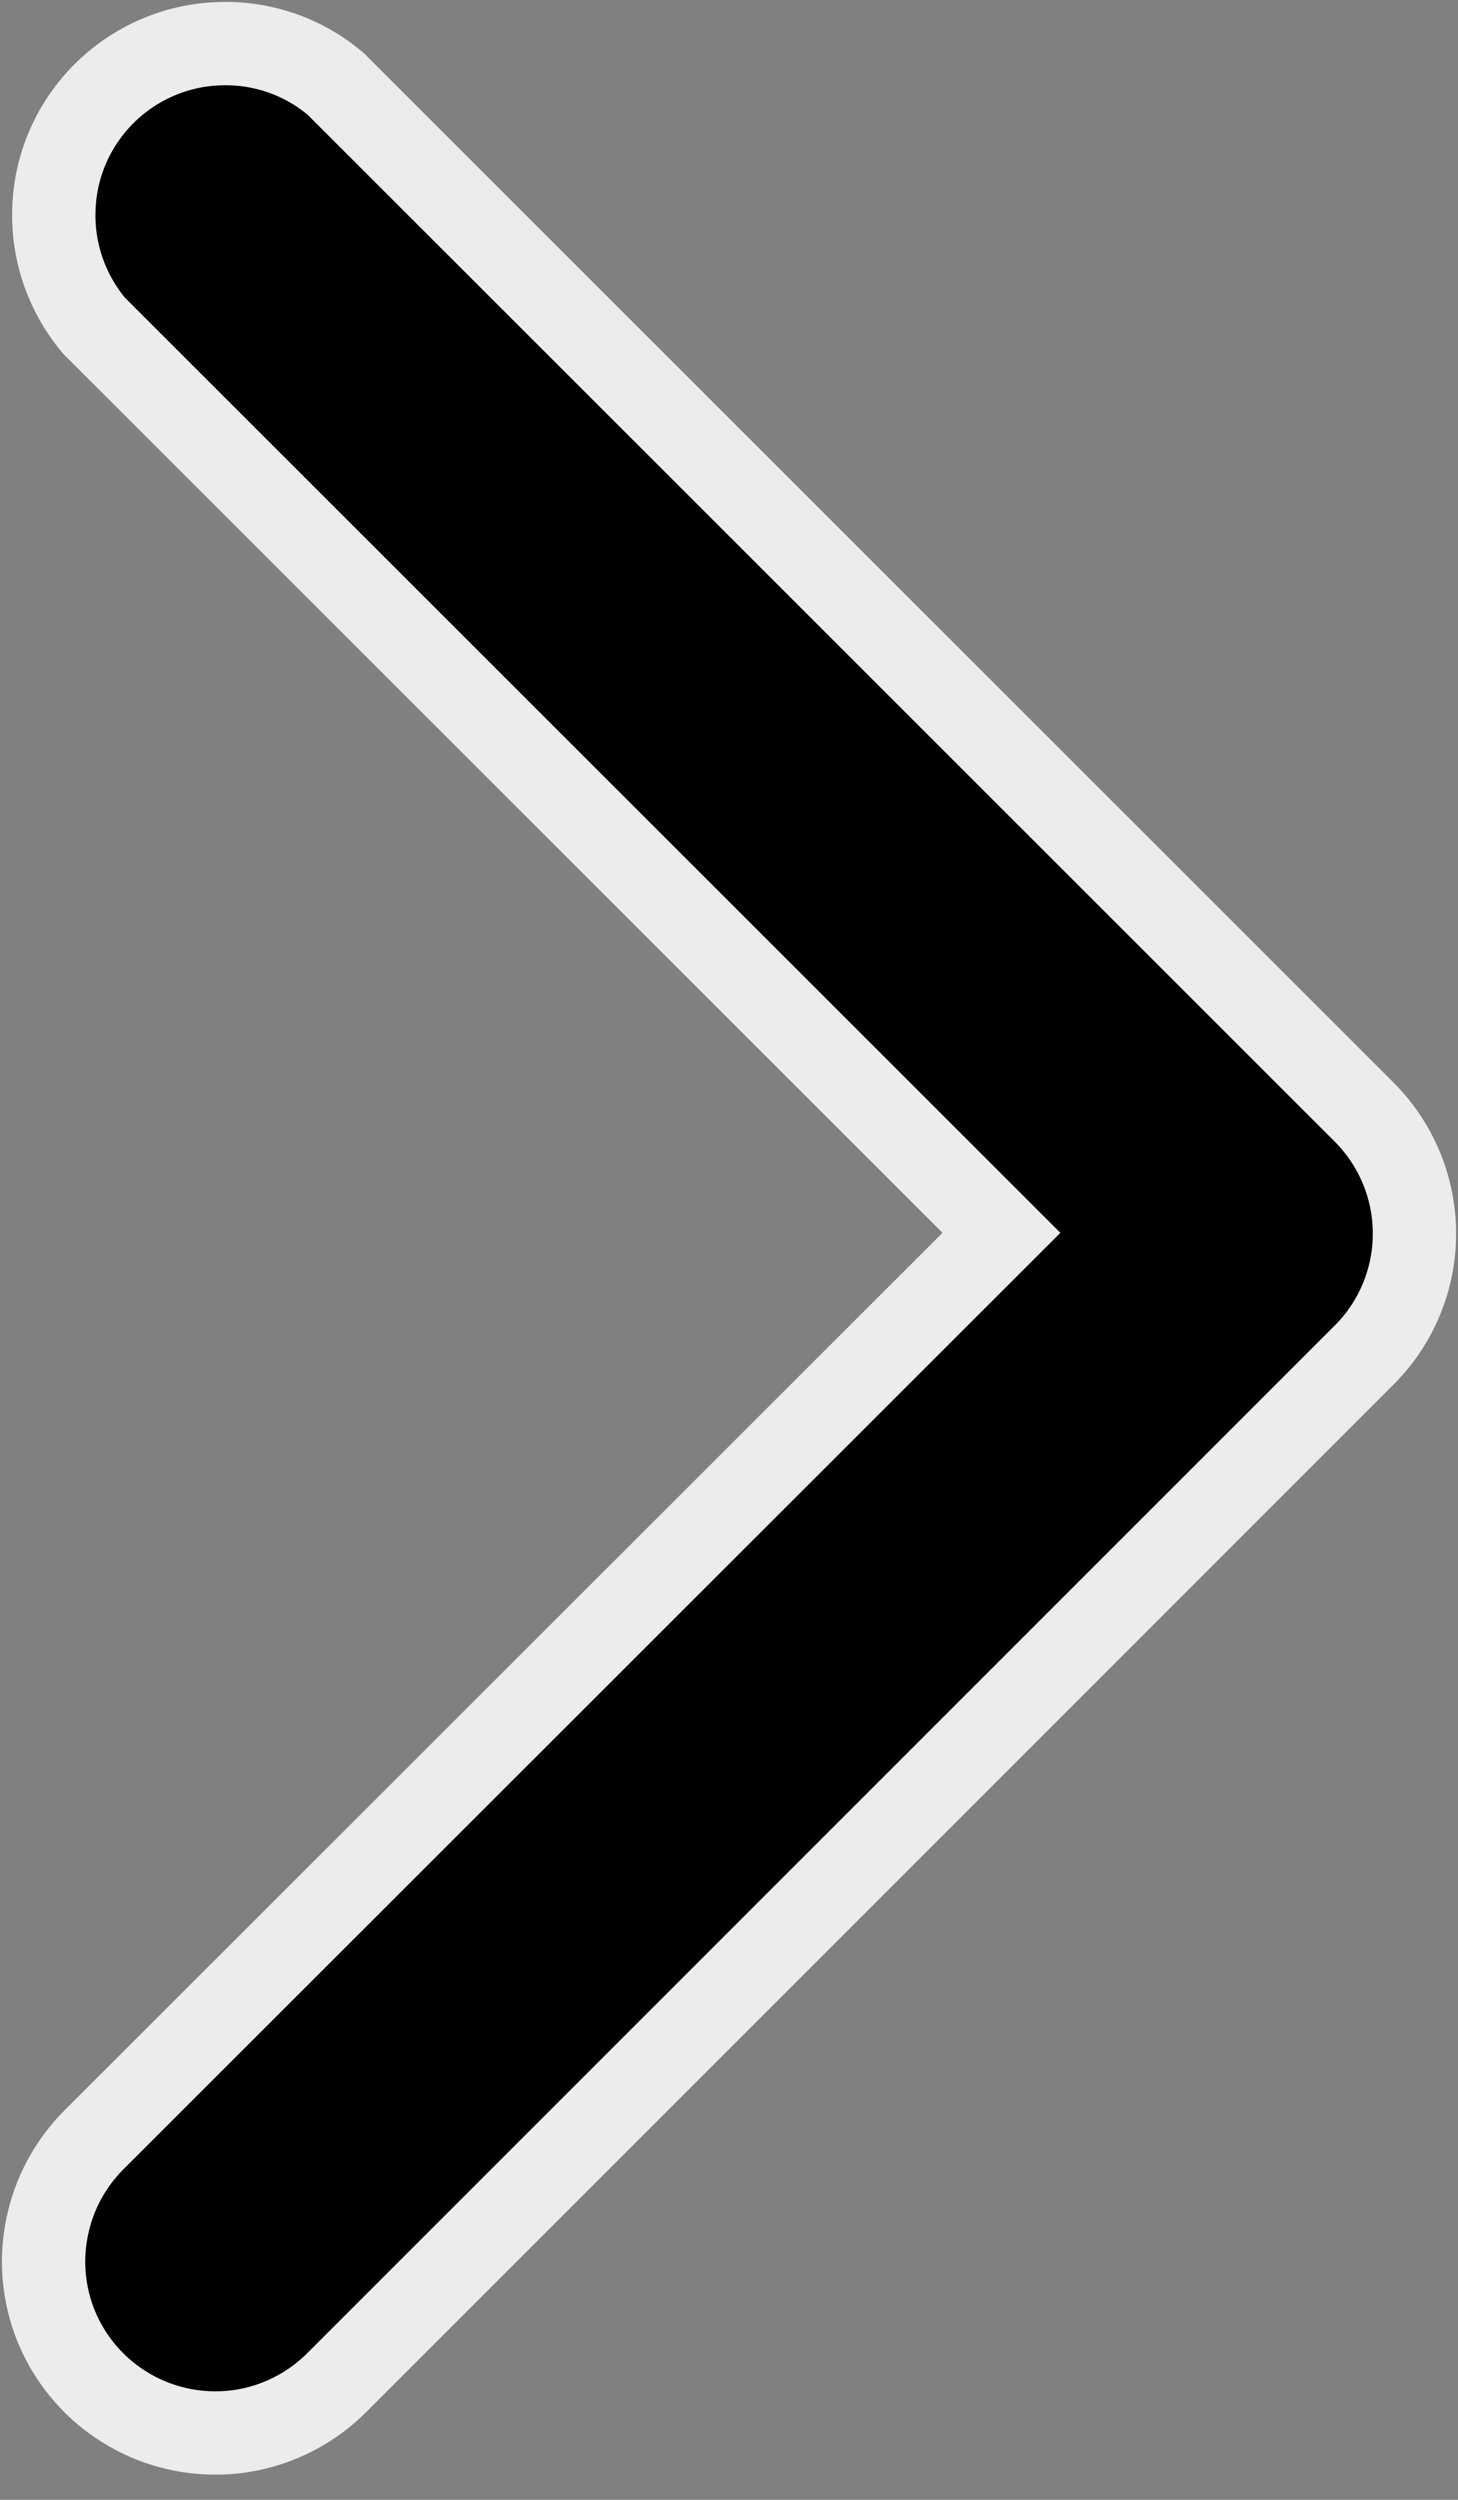 <svg width="7" height="12" viewBox="0 0 7 12" fill="none" xmlns="http://www.w3.org/2000/svg">
<rect x="0" y="0" width="7" height="12" fill="#808080" stroke="none"/>
<path d="M1.029 11.679C1.137 11.68 1.245 11.659 1.345 11.618C1.445 11.577 1.536 11.517 1.613 11.441L6.552 6.502C6.705 6.348 6.791 6.139 6.791 5.922C6.791 5.704 6.705 5.496 6.552 5.341L1.613 0.404C1.456 0.27 1.254 0.201 1.047 0.21C0.841 0.218 0.645 0.304 0.499 0.45C0.353 0.596 0.267 0.791 0.259 0.998C0.25 1.204 0.319 1.406 0.452 1.564L4.808 5.918L0.452 10.271C0.337 10.386 0.258 10.532 0.226 10.692C0.193 10.851 0.209 11.017 0.27 11.167C0.332 11.318 0.437 11.447 0.572 11.538C0.707 11.629 0.865 11.678 1.028 11.679H1.029Z" fill="black" stroke="#ECECEC" stroke-width="0.4"/>
</svg>
